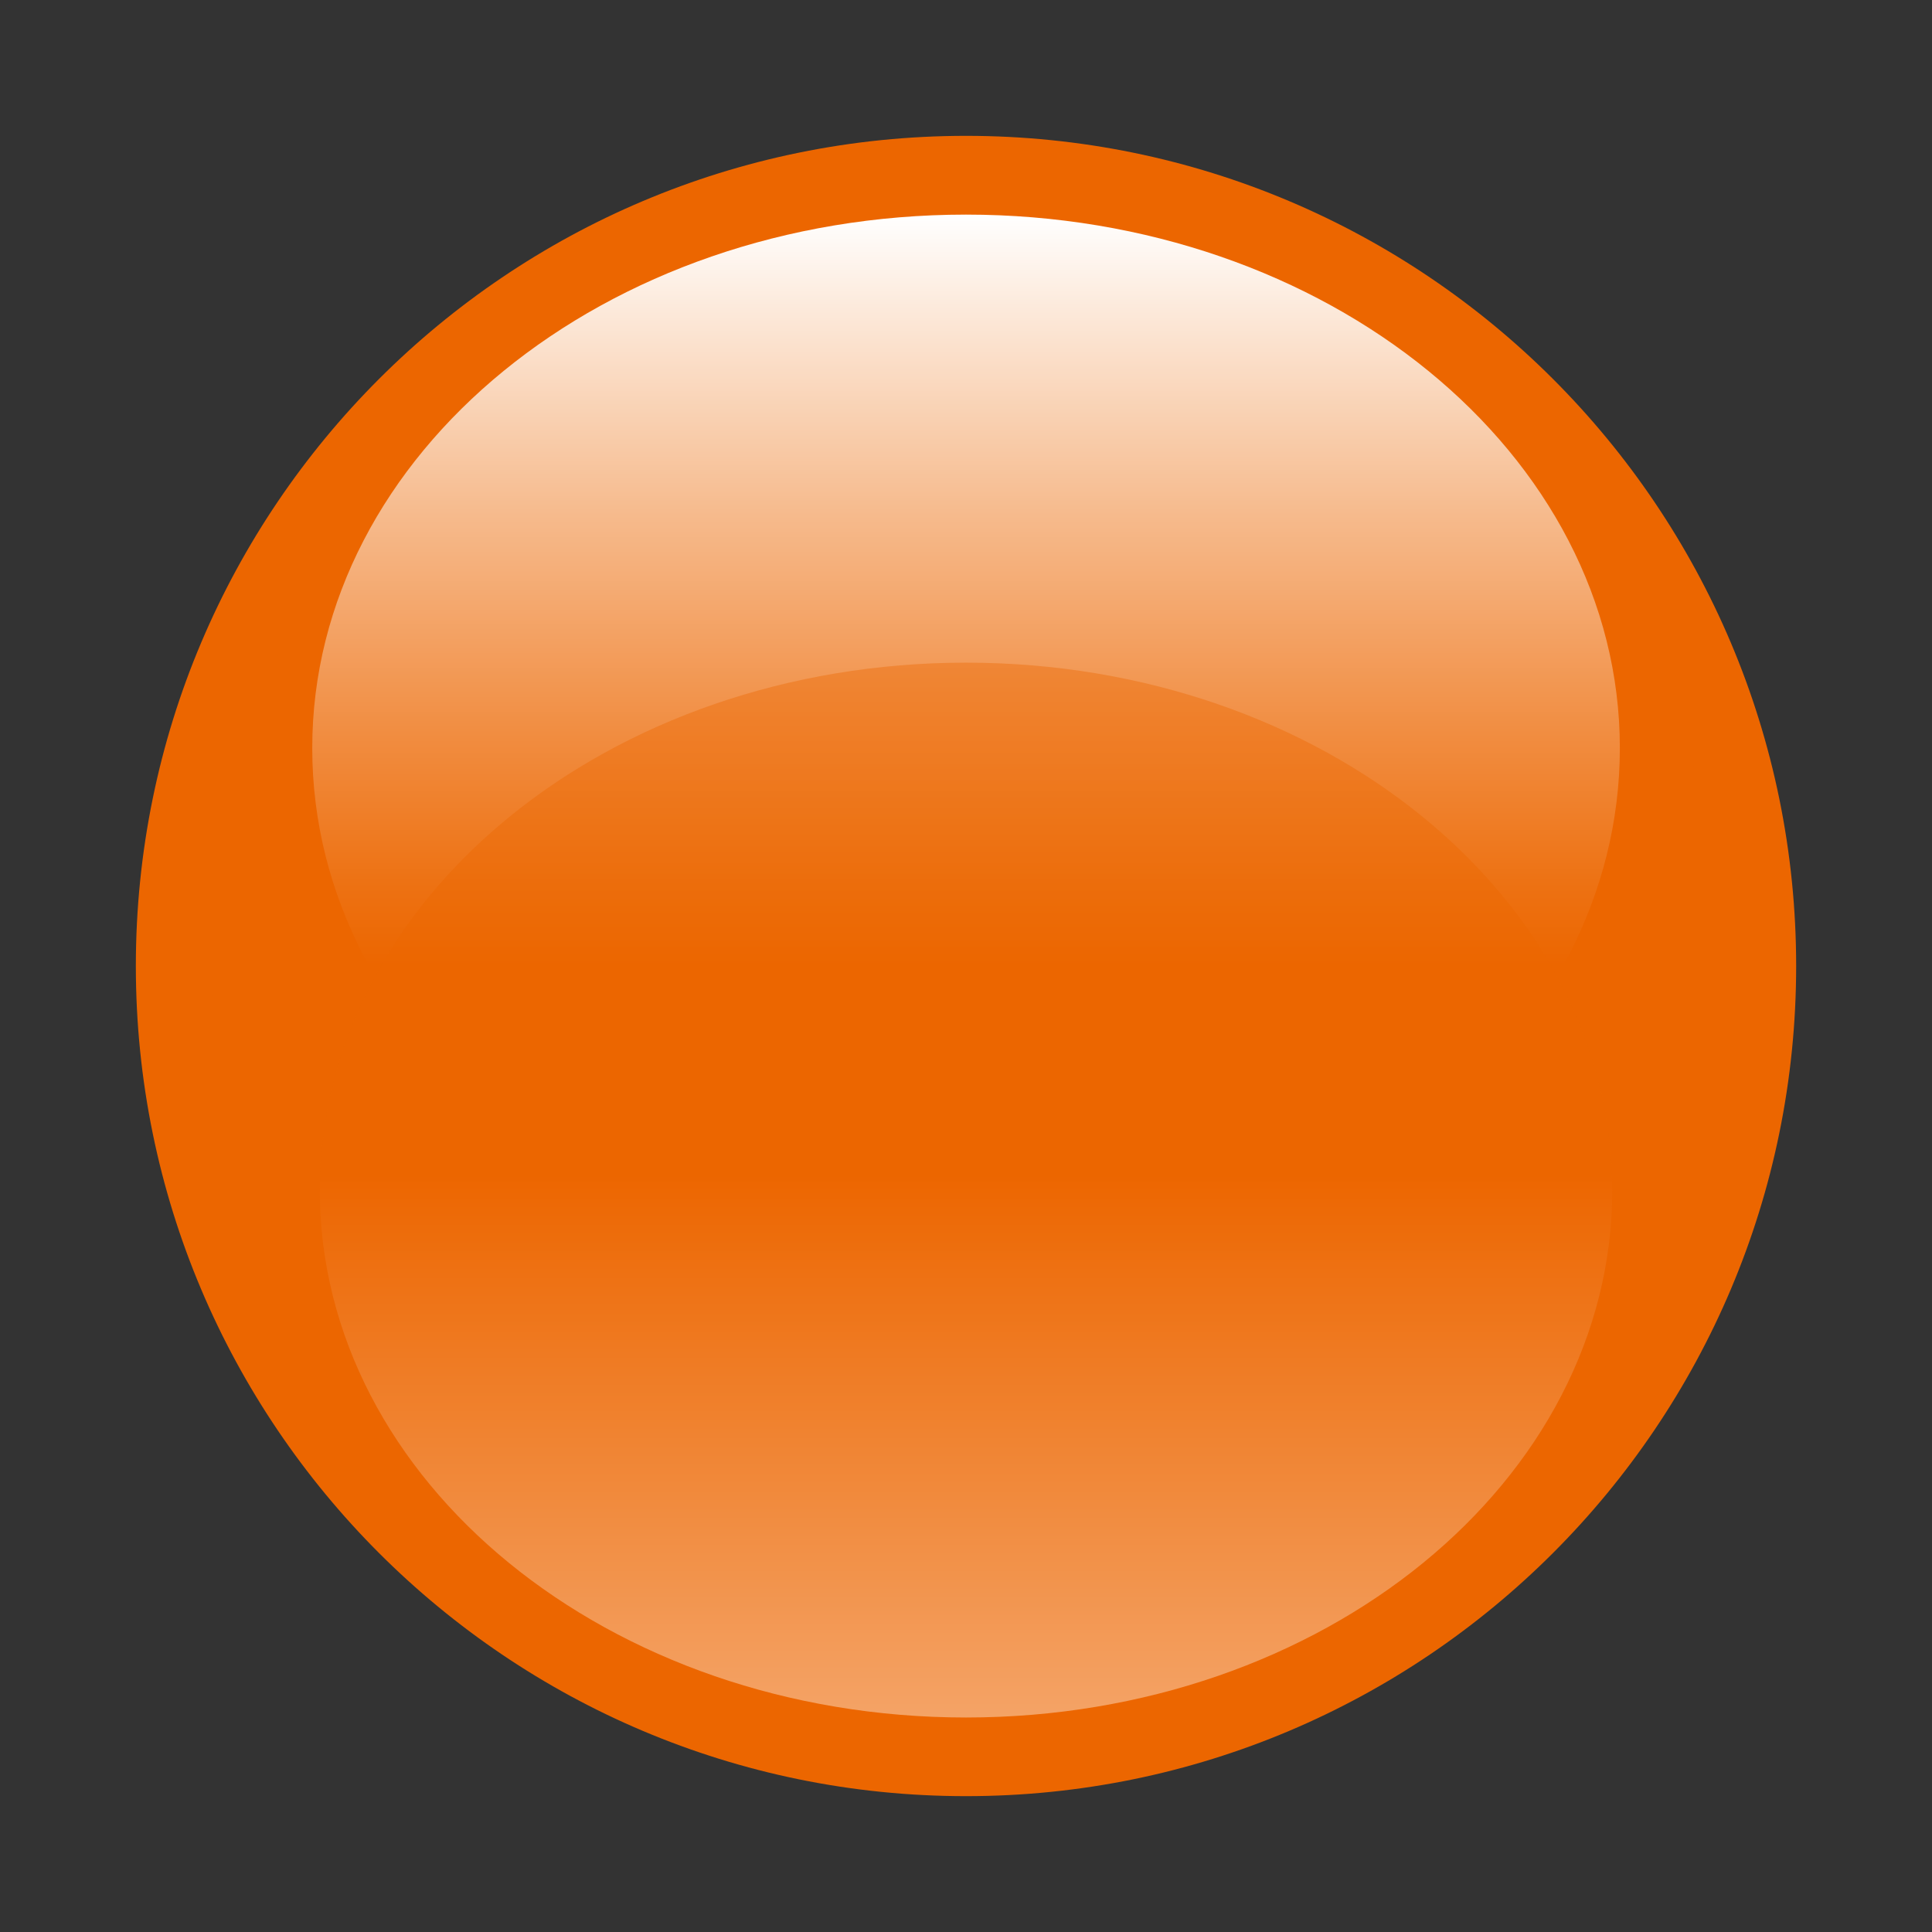 <?xml version="1.0" encoding="iso-8859-1"?>
<!-- Generator: Adobe Illustrator 15.0.0, SVG Export Plug-In . SVG Version: 6.00 Build 0)  -->
<!DOCTYPE svg PUBLIC "-//W3C//DTD SVG 1.1//EN" "http://www.w3.org/Graphics/SVG/1.1/DTD/svg11.dtd">
<svg version="1.1" id="Ebene_1" xmlns="http://www.w3.org/2000/svg" xmlns:xlink="http://www.w3.org/1999/xlink" x="0px" y="0px"
	 width="128px" height="128px" viewBox="0 0 128 128" style="enable-background:new 0 0 128 128;" xml:space="preserve">
<rect x="0" y="0" width="128" height="128" fill="#333333" stroke="none"/>
<g>
	<path style="fill:#EC6600;" d="M64,116.5c-28.949,0-52.5-23.552-52.5-52.5c0-28.949,23.551-52.5,52.5-52.5
		c28.948,0,52.5,23.551,52.5,52.5C116.5,92.948,92.948,116.5,64,116.5z"/>
	<g>
		<path style="fill:#EC6600;" d="M64,14c27.57,0,50,22.43,50,50s-22.43,50-50,50S14,91.57,14,64S36.43,14,64,14 M64,9
			C33.625,9,9,33.625,9,64c0,30.374,24.625,55,55,55c30.374,0,55-24.626,55-55C119,33.625,94.374,9,64,9L64,9z"/>
	</g>
</g>
<linearGradient id="SVGID_1_" gradientUnits="userSpaceOnUse" x1="64.003" y1="84.91" x2="64.003" y2="14.219">
	<stop  offset="0.297" style="stop-color:#EC6600"/>
	<stop  offset="0.369" style="stop-color:#ED7112"/>
	<stop  offset="0.514" style="stop-color:#F18D41"/>
	<stop  offset="0.718" style="stop-color:#F6BA8C"/>
	<stop  offset="0.971" style="stop-color:#FEF8F3"/>
	<stop  offset="1" style="stop-color:#FFFFFF"/>
</linearGradient>
<path style="fill:url(#SVGID_1_);" d="M107.319,49.565C107.319,69.1,87.922,84.91,64,84.91c-23.926,0-43.313-15.811-43.313-35.345
	c0-19.517,19.386-35.347,43.313-35.347C87.922,14.218,107.319,30.048,107.319,49.565z"/>
<linearGradient id="SVGID_2_" gradientUnits="userSpaceOnUse" x1="64.001" y1="41.101" x2="64.001" y2="-28.785" gradientTransform="matrix(-1 0 0 -1 128.003 85.004)">
	<stop  offset="0.485" style="stop-color:#EC6600"/>
	<stop  offset="1" style="stop-color:#FFFFFF"/>
</linearGradient>
<path style="opacity:0.4;fill:url(#SVGID_2_);" d="M21.188,78.845c0-19.302,19.163-34.942,42.814-34.942
	c23.652,0,42.815,15.64,42.815,34.942c0,19.291-19.163,34.944-42.815,34.944C40.35,113.789,21.188,98.136,21.188,78.845z"/>
</svg>
